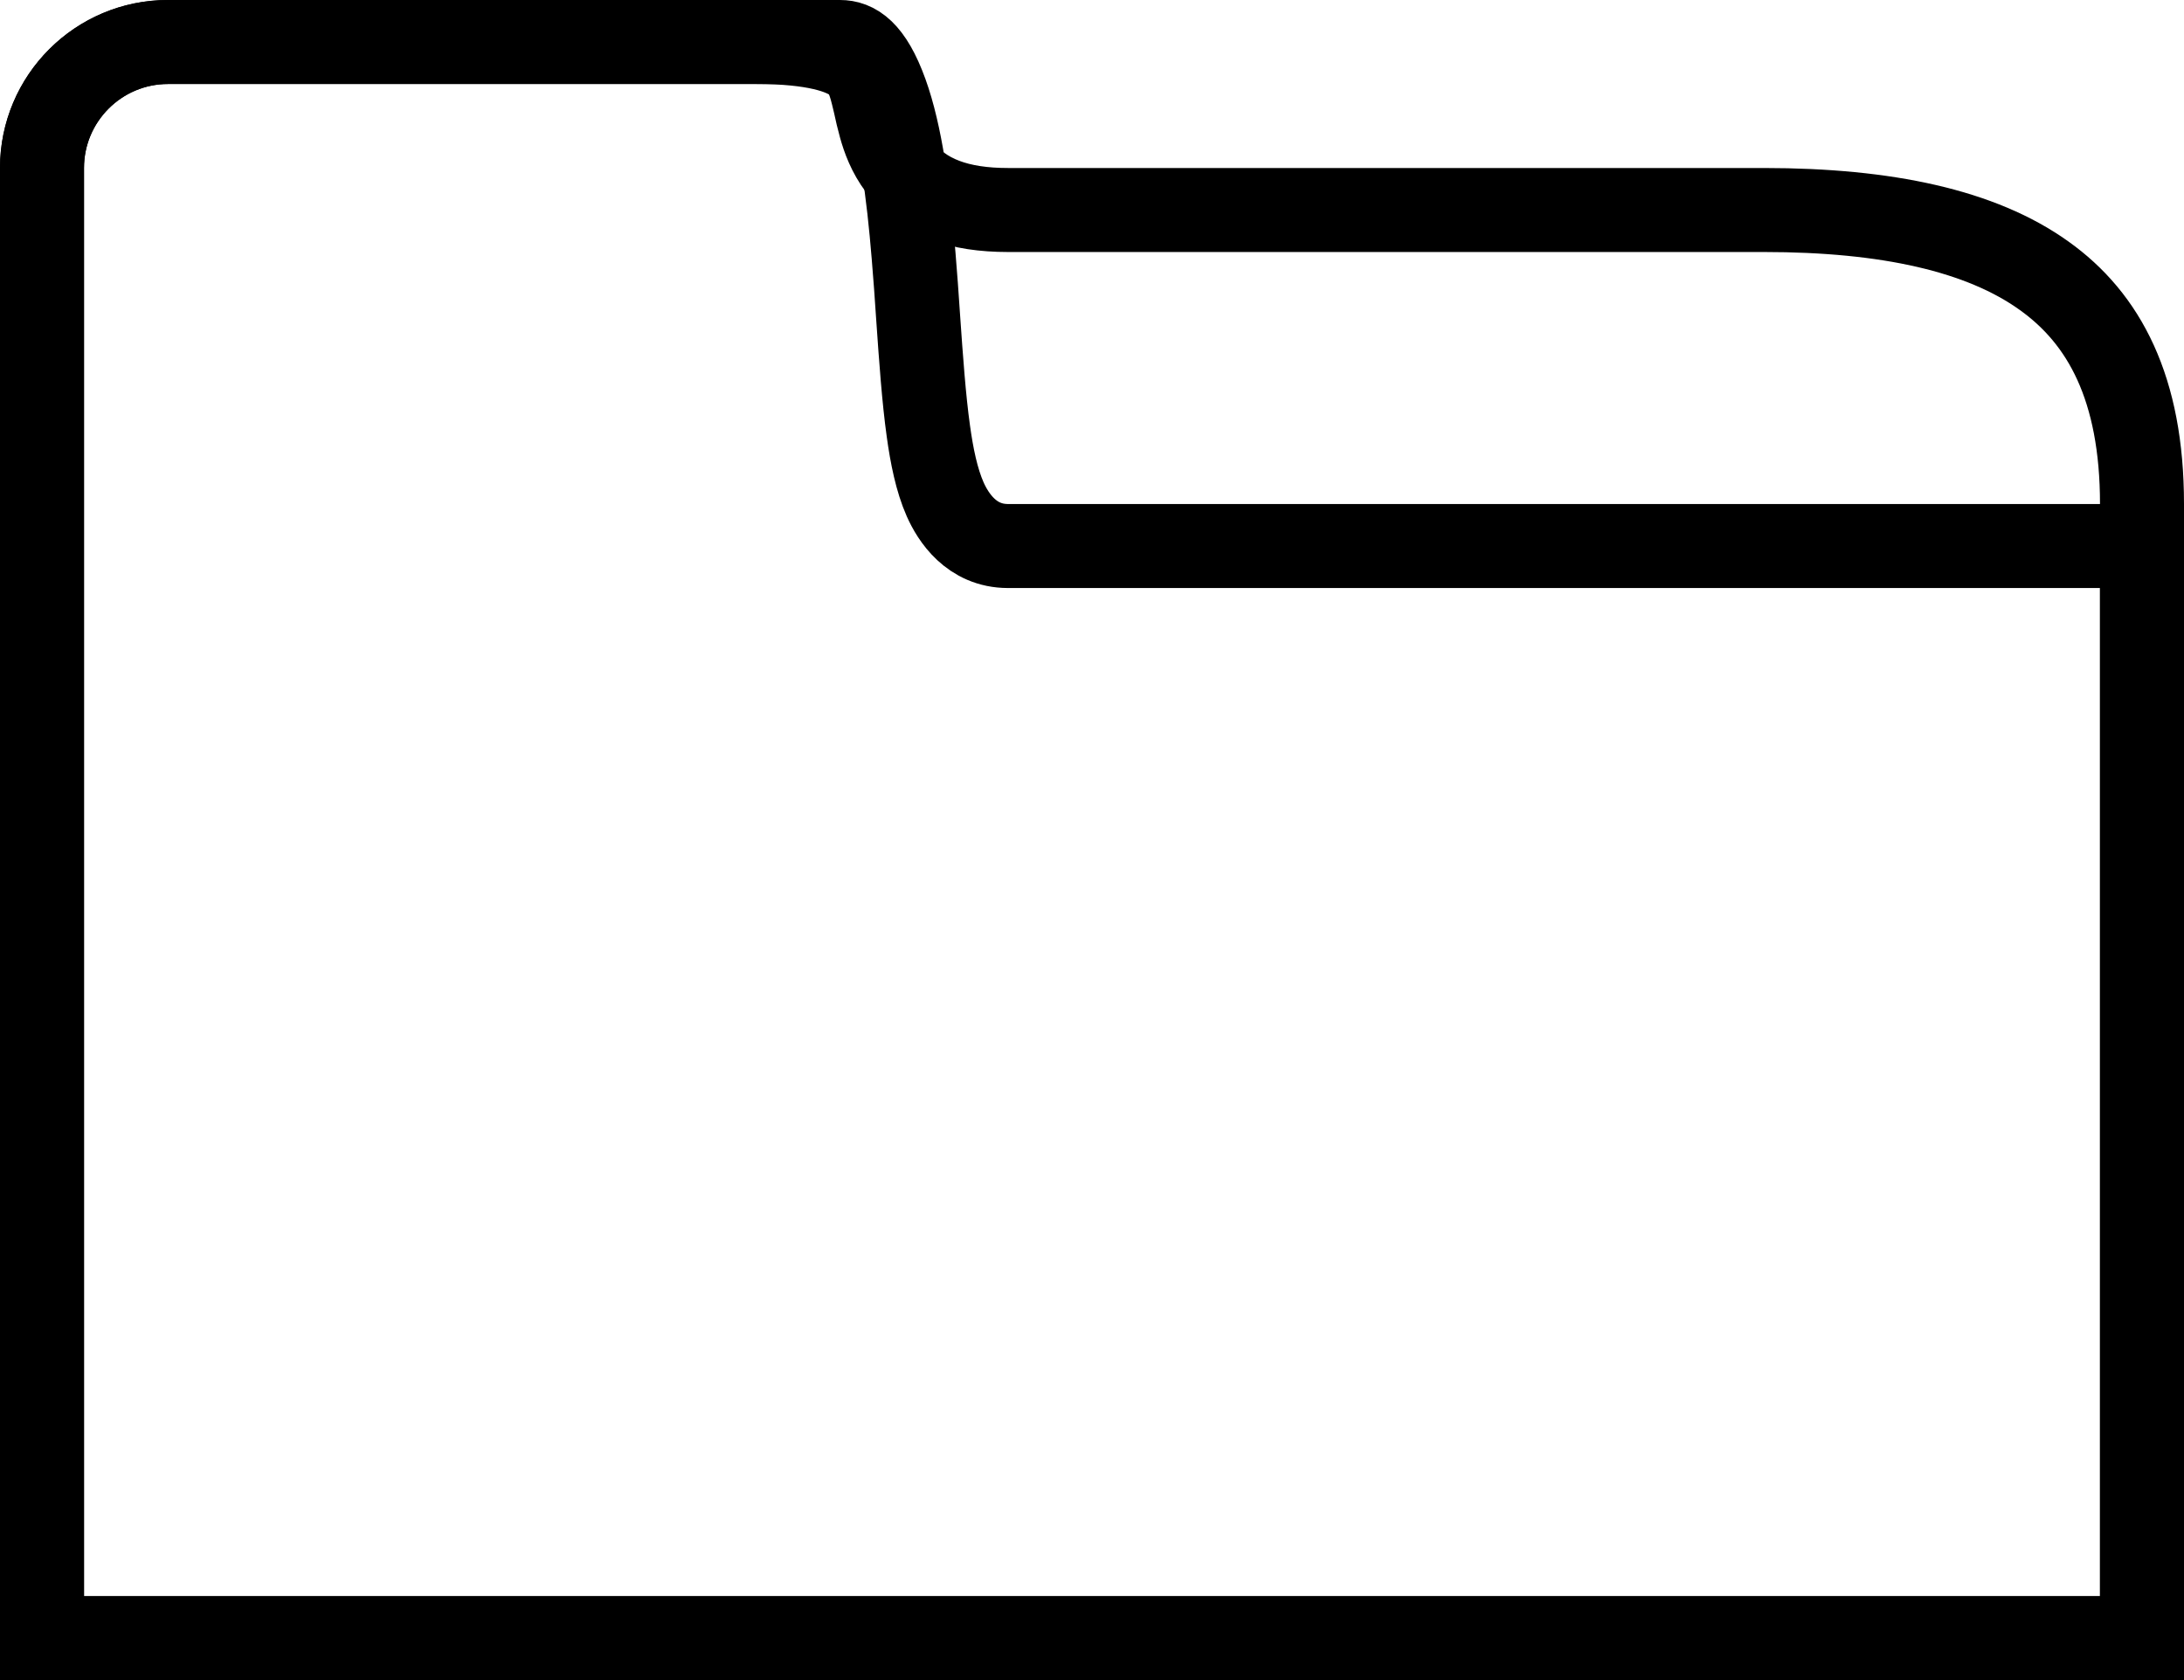 <svg width="13" height="10" viewBox="0 0 13 10" fill="none" xmlns="http://www.w3.org/2000/svg">
<path d="M12.75 9.75H0.25V1C0.25 0.586 0.586 0.25 1 0.25H1.006H1.012H1.018H1.024H1.03H1.036H1.042H1.048H1.054H1.06H1.066H1.072H1.078H1.084H1.09H1.097H1.103H1.109H1.115H1.122H1.128H1.134H1.141H1.147H1.153H1.16H1.166H1.173H1.179H1.186H1.192H1.199H1.205H1.212H1.218H1.225H1.231H1.238H1.245H1.251H1.258H1.265H1.272H1.278H1.285H1.292H1.299H1.306H1.312H1.319H1.326H1.333H1.34H1.347H1.354H1.361H1.368H1.375H1.382H1.389H1.396H1.403H1.41H1.417H1.424H1.431H1.438H1.445H1.453H1.46H1.467H1.474H1.481H1.489H1.496H1.503H1.51H1.518H1.525H1.532H1.54H1.547H1.554H1.562H1.569H1.577H1.584H1.591H1.599H1.606H1.614H1.621H1.629H1.636H1.644H1.651H1.659H1.667H1.674H1.682H1.689H1.697H1.705H1.712H1.72H1.727H1.735H1.743H1.75H1.758H1.766H1.774H1.781H1.789H1.797H1.805H1.812H1.82H1.828H1.836H1.843H1.851H1.859H1.867H1.875H1.883H1.891H1.898H1.906H1.914H1.922H1.93H1.938H1.946H1.954H1.962H1.97H1.978H1.985H1.993H2.001H2.009H2.017H2.025H2.033H2.041H2.049H2.057H2.065H2.073H2.082H2.09H2.098H2.106H2.114H2.122H2.13H2.138H2.146H2.154H2.162H2.17H2.178H2.187H2.195H2.203H2.211H2.219H2.227H2.235H2.243H2.252H2.26H2.268H2.276H2.284H2.292H2.3H2.309H2.317H2.325H2.333H2.341H2.349H2.358H2.366H2.374H2.382H2.39H2.399H2.407H2.415H2.423H2.431H2.44H2.448H2.456H2.464H2.472H2.481H2.489H2.497H2.505H2.513H2.522H2.53H2.538H2.546H2.554H2.563H2.571H2.579H2.587H2.595H2.604H2.612H2.62H2.628H2.636H2.645H2.653H2.661H2.669H2.677H2.686H2.694H2.702H2.71H2.718H2.726H2.735H2.743H2.751H2.759H2.767H2.775H2.783H2.792H2.8H2.808H2.816H2.824H2.832H2.84H2.849H2.857H2.865H2.873H2.881H2.889H2.897H2.905H2.913H2.921H2.929H2.937H2.946H2.954H2.962H2.97H2.978H2.986H2.994H3.002H3.01H3.018H3.026H3.034H3.042H3.05H3.058H3.066H3.074H3.081H3.089H3.097H3.105H3.113H3.121H3.129H3.137H3.145H3.153H3.16H3.168H3.176H3.184H3.192H3.2H3.207H3.215H3.223H3.231H3.238H3.246H3.254H3.262H3.269H3.277H3.285H3.293H3.3H3.308H3.316H3.323H3.331H3.338H3.346H3.354H3.361H3.369H3.376H3.384H3.392H3.399H3.407H3.414H3.422H3.429H3.437H3.444H3.451H3.459H3.466H3.474H3.481H3.488H3.496H3.503H3.51H3.518H3.525H3.532H3.54H3.547H3.554H3.561H3.569H3.576H3.583H3.59H3.597H3.604H3.612H3.619H3.626H3.633H3.64H3.647H3.654H3.661H3.668H3.675H3.682H3.689H3.696H3.703H3.71H3.717H3.723H3.73H3.737H3.744H3.751H3.758H3.764H3.771H3.778H3.784H3.791H3.798H3.804H3.811H3.818H3.824H3.831H3.837H3.844H3.851H3.857H3.863H3.87H3.876H3.883H3.889H3.896H3.902H3.908H3.915H3.921H3.927H3.933H3.94H3.946H3.952H3.958H3.964H3.971H3.977H3.983H3.989H3.995H4.001H4.007H4.013H4.019H4.025H4.031H4.036H4.042H4.048H4.054H4.06H4.066H4.071H4.077H4.083H4.088H4.094H4.1H4.105H4.111H4.116H4.122H4.127H4.133H4.138H4.144H4.149H4.155H4.16H4.165H4.171H4.176H4.181H4.186H4.192H4.197H4.202H4.207H4.212H4.217H4.222H4.227H4.232H4.237H4.242H4.247H4.252H4.257H4.262H4.266H4.271H4.276H4.281H4.285H4.29H4.295H4.299H4.304H4.308H4.313H4.317H4.322H4.326H4.331H4.335H4.339H4.344H4.348H4.352H4.357H4.361H4.365H4.369H4.373H4.377H4.381H4.385H4.389H4.393H4.397H4.401H4.405H4.409H4.413H4.416H4.42H4.424H4.427H4.431H4.435H4.438H4.442H4.445H4.449H4.452H4.456H4.459H4.462H4.466H4.469H4.472H4.475H4.479H4.482H4.485H4.488H4.491H4.494H4.497H4.5C4.855 0.25 5.012 0.311 5.082 0.36C5.142 0.402 5.169 0.456 5.195 0.561C5.198 0.573 5.203 0.593 5.208 0.615C5.217 0.658 5.23 0.713 5.241 0.752C5.261 0.824 5.293 0.912 5.355 0.994C5.492 1.177 5.711 1.25 6 1.25H6.006H6.012H6.018H6.024H6.03H6.036H6.042H6.048H6.054H6.06H6.066H6.072H6.078H6.084H6.09H6.097H6.103H6.109H6.115H6.122H6.128H6.134H6.141H6.147H6.153H6.16H6.166H6.173H6.179H6.186H6.192H6.199H6.205H6.212H6.219H6.225H6.232H6.239H6.245H6.252H6.259H6.265H6.272H6.279H6.286H6.293H6.3H6.306H6.313H6.32H6.327H6.334H6.341H6.348H6.355H6.362H6.369H6.376H6.383H6.39H6.397H6.405H6.412H6.419H6.426H6.433H6.441H6.448H6.455H6.462H6.47H6.477H6.484H6.492H6.499H6.507H6.514H6.521H6.529H6.536H6.544H6.551H6.559H6.566H6.574H6.581H6.589H6.597H6.604H6.612H6.62H6.627H6.635H6.643H6.65H6.658H6.666H6.674H6.681H6.689H6.697H6.705H6.713H6.721H6.728H6.736H6.744H6.752H6.76H6.768H6.776H6.784H6.792H6.8H6.808H6.816H6.824H6.832H6.84H6.849H6.857H6.865H6.873H6.881H6.889H6.898H6.906H6.914H6.922H6.931H6.939H6.947H6.955H6.964H6.972H6.98H6.989H6.997H7.006H7.014H7.022H7.031H7.039H7.048H7.056H7.065H7.073H7.082H7.09H7.099H7.107H7.116H7.124H7.133H7.142H7.15H7.159H7.167H7.176H7.185H7.193H7.202H7.211H7.219H7.228H7.237H7.246H7.254H7.263H7.272H7.281H7.29H7.298H7.307H7.316H7.325H7.334H7.343H7.351H7.36H7.369H7.378H7.387H7.396H7.405H7.414H7.423H7.432H7.441H7.45H7.459H7.468H7.477H7.486H7.495H7.504H7.513H7.522H7.531H7.54H7.549H7.558H7.568H7.577H7.586H7.595H7.604H7.613H7.622H7.632H7.641H7.65H7.659H7.668H7.678H7.687H7.696H7.705H7.715H7.724H7.733H7.743H7.752H7.761H7.77H7.78H7.789H7.798H7.808H7.817H7.826H7.836H7.845H7.855H7.864H7.873H7.883H7.892H7.902H7.911H7.92H7.93H7.939H7.949H7.958H7.968H7.977H7.987H7.996H8.005H8.015H8.024H8.034H8.043H8.053H8.062H8.072H8.082H8.091H8.101H8.11H8.12H8.129H8.139H8.148H8.158H8.168H8.177H8.187H8.196H8.206H8.216H8.225H8.235H8.244H8.254H8.264H8.273H8.283H8.293H8.302H8.312H8.321H8.331H8.341H8.35H8.36H8.37H8.379H8.389H8.399H8.408H8.418H8.428H8.438H8.447H8.457H8.467H8.476H8.486H8.496H8.505H8.515H8.525H8.535H8.544H8.554H8.564H8.574H8.583H8.593H8.603H8.612H8.622H8.632H8.642H8.651H8.661H8.671H8.681H8.69H8.7H8.71H8.72H8.729H8.739H8.749H8.759H8.768H8.778H8.788H8.798H8.808H8.817H8.827H8.837H8.847H8.856H8.866H8.876H8.886H8.895H8.905H8.915H8.925H8.934H8.944H8.954H8.964H8.974H8.983H8.993H9.003H9.013H9.022H9.032H9.042H9.052H9.061H9.071H9.081H9.091H9.1H9.11H9.12H9.13H9.139H9.149H9.159H9.169H9.178H9.188H9.198H9.208H9.217H9.227H9.237H9.246H9.256H9.266H9.276H9.285H9.295H9.305H9.314H9.324H9.334H9.343H9.353H9.363H9.373H9.382H9.392H9.402H9.411H9.421H9.431H9.44H9.45H9.46H9.469H9.479H9.488H9.498H9.508H9.517H9.527H9.537H9.546H9.556H9.565H9.575H9.585H9.594H9.604H9.613H9.623H9.633H9.642H9.652H9.661H9.671H9.68H9.69H9.699H9.709H9.718H9.728H9.737H9.747H9.756H9.766H9.775H9.785H9.794H9.804H9.813H9.823H9.832H9.842H9.851H9.861H9.87H9.879H9.889H9.898H9.908H9.917H9.926H9.936H9.945H9.954H9.964H9.973H9.982H9.992H10.001H10.011H10.02H10.029H10.038H10.048H10.057H10.066H10.075H10.085H10.094H10.103H10.112H10.122H10.131H10.14H10.149H10.158H10.168H10.177H10.186H10.195H10.204H10.213H10.222H10.232H10.241H10.25H10.259H10.268H10.277H10.286H10.295H10.304H10.313H10.322H10.331H10.34H10.349H10.358H10.367H10.376H10.385H10.394H10.403H10.412H10.42H10.429H10.438H10.447H10.456H10.465H10.474H10.482H10.491H10.5C11.231 1.25 11.793 1.373 12.167 1.641C12.525 1.896 12.75 2.312 12.75 3V7.062L12.75 9.117L12.75 9.75Z" stroke="black" stroke-width="0.5"/>
<path d="M12.75 9.75H0.25V1C0.25 0.586 0.586 0.25 1 0.25H1.006H1.012H1.018H1.024H1.03H1.036H1.042H1.048H1.054H1.06H1.066H1.072H1.078H1.084H1.09H1.097H1.103H1.109H1.115H1.122H1.128H1.134H1.141H1.147H1.153H1.16H1.166H1.173H1.179H1.186H1.192H1.199H1.205H1.212H1.218H1.225H1.232H1.238H1.245H1.252H1.258H1.265H1.272H1.279H1.285H1.292H1.299H1.306H1.313H1.32H1.327H1.333H1.34H1.347H1.354H1.361H1.368H1.375H1.382H1.389H1.397H1.404H1.411H1.418H1.425H1.432H1.439H1.447H1.454H1.461H1.468H1.476H1.483H1.49H1.497H1.505H1.512H1.52H1.527H1.534H1.542H1.549H1.557H1.564H1.572H1.579H1.587H1.594H1.602H1.609H1.617H1.624H1.632H1.639H1.647H1.655H1.662H1.67H1.678H1.685H1.693H1.701H1.709H1.716H1.724H1.732H1.74H1.747H1.755H1.763H1.771H1.779H1.787H1.795H1.802H1.81H1.818H1.826H1.834H1.842H1.85H1.858H1.866H1.874H1.882H1.89H1.898H1.906H1.914H1.922H1.93H1.939H1.947H1.955H1.963H1.971H1.979H1.987H1.995H2.004H2.012H2.02H2.028H2.037H2.045H2.053H2.061H2.07H2.078H2.086H2.094H2.103H2.111H2.119H2.128H2.136H2.144H2.153H2.161H2.169H2.178H2.186H2.195H2.203H2.211H2.22H2.228H2.237H2.245H2.254H2.262H2.271H2.279H2.287H2.296H2.304H2.313H2.321H2.33H2.339H2.347H2.356H2.364H2.373H2.381H2.39H2.398H2.407H2.416H2.424H2.433H2.441H2.45H2.459H2.467H2.476H2.484H2.493H2.502H2.51H2.519H2.528H2.536H2.545H2.554H2.562H2.571H2.58H2.588H2.597H2.606H2.615H2.623H2.632H2.641H2.649H2.658H2.667H2.676H2.684H2.693H2.702H2.71H2.719H2.728H2.737H2.745H2.754H2.763H2.772H2.78H2.789H2.798H2.807H2.816H2.824H2.833H2.842H2.851H2.859H2.868H2.877H2.886H2.895H2.903H2.912H2.921H2.93H2.938H2.947H2.956H2.965H2.974H2.982H2.991H3H3.009H3.018H3.026H3.035H3.044H3.053H3.061H3.07H3.079H3.088H3.097H3.105H3.114H3.123H3.132H3.141H3.149H3.158H3.167H3.176H3.184H3.193H3.202H3.211H3.219H3.228H3.237H3.246H3.254H3.263H3.272H3.281H3.289H3.298H3.307H3.316H3.324H3.333H3.342H3.351H3.359H3.368H3.377H3.385H3.394H3.403H3.412H3.42H3.429H3.438H3.446H3.455H3.464H3.472H3.481H3.49H3.498H3.507H3.515H3.524H3.533H3.541H3.55H3.559H3.567H3.576H3.584H3.593H3.602H3.61H3.619H3.627H3.636H3.644H3.653H3.661H3.67H3.678H3.687H3.695H3.704H3.712H3.721H3.729H3.738H3.746H3.755H3.763H3.772H3.78H3.789H3.797H3.805H3.814H3.822H3.831H3.839H3.847H3.856H3.864H3.872H3.881H3.889H3.897H3.906H3.914H3.922H3.93H3.939H3.947H3.955H3.963H3.972H3.98H3.988H3.996H4.004H4.013H4.021H4.029H4.037H4.045H4.053H4.061H4.07H4.078H4.086H4.094H4.102H4.11H4.118H4.126H4.134H4.142H4.15H4.158H4.166H4.174H4.182H4.19H4.197H4.205H4.213H4.221H4.229H4.237H4.245H4.252H4.26H4.268H4.276H4.284H4.291H4.299H4.307H4.315H4.322H4.33H4.338H4.345H4.353H4.36H4.368H4.376H4.383H4.391H4.398H4.406H4.413H4.421H4.428H4.436H4.443H4.451H4.458H4.466H4.473H4.48H4.488H4.495H4.502H4.51H4.517H4.524H4.532H4.539H4.546H4.553H4.561H4.568H4.575H4.582H4.589H4.596H4.603H4.61H4.618H4.625H4.632H4.639H4.646H4.653H4.66H4.666H4.673H4.68H4.687H4.694H4.701H4.708H4.715H4.721H4.728H4.735H4.742H4.748H4.755H4.762H4.768H4.775H4.782H4.788H4.795H4.801H4.808H4.814H4.821H4.827H4.834H4.84H4.847H4.853H4.859H4.866H4.872H4.878H4.885H4.891H4.897H4.903H4.91H4.916H4.922H4.928H4.934H4.94H4.946H4.952H4.958H4.964H4.97H4.976H4.982H4.988H4.994H5C5.085 0.25 5.181 0.3 5.273 0.554C5.362 0.8 5.407 1.145 5.438 1.521C5.448 1.64 5.457 1.764 5.465 1.887C5.482 2.132 5.499 2.373 5.526 2.566C5.546 2.711 5.575 2.857 5.626 2.972C5.673 3.078 5.782 3.25 6 3.25H10H12.75L12.75 6.813L12.75 9.023V9.733V9.75Z" stroke="black" stroke-width="0.5"/>
</svg>
